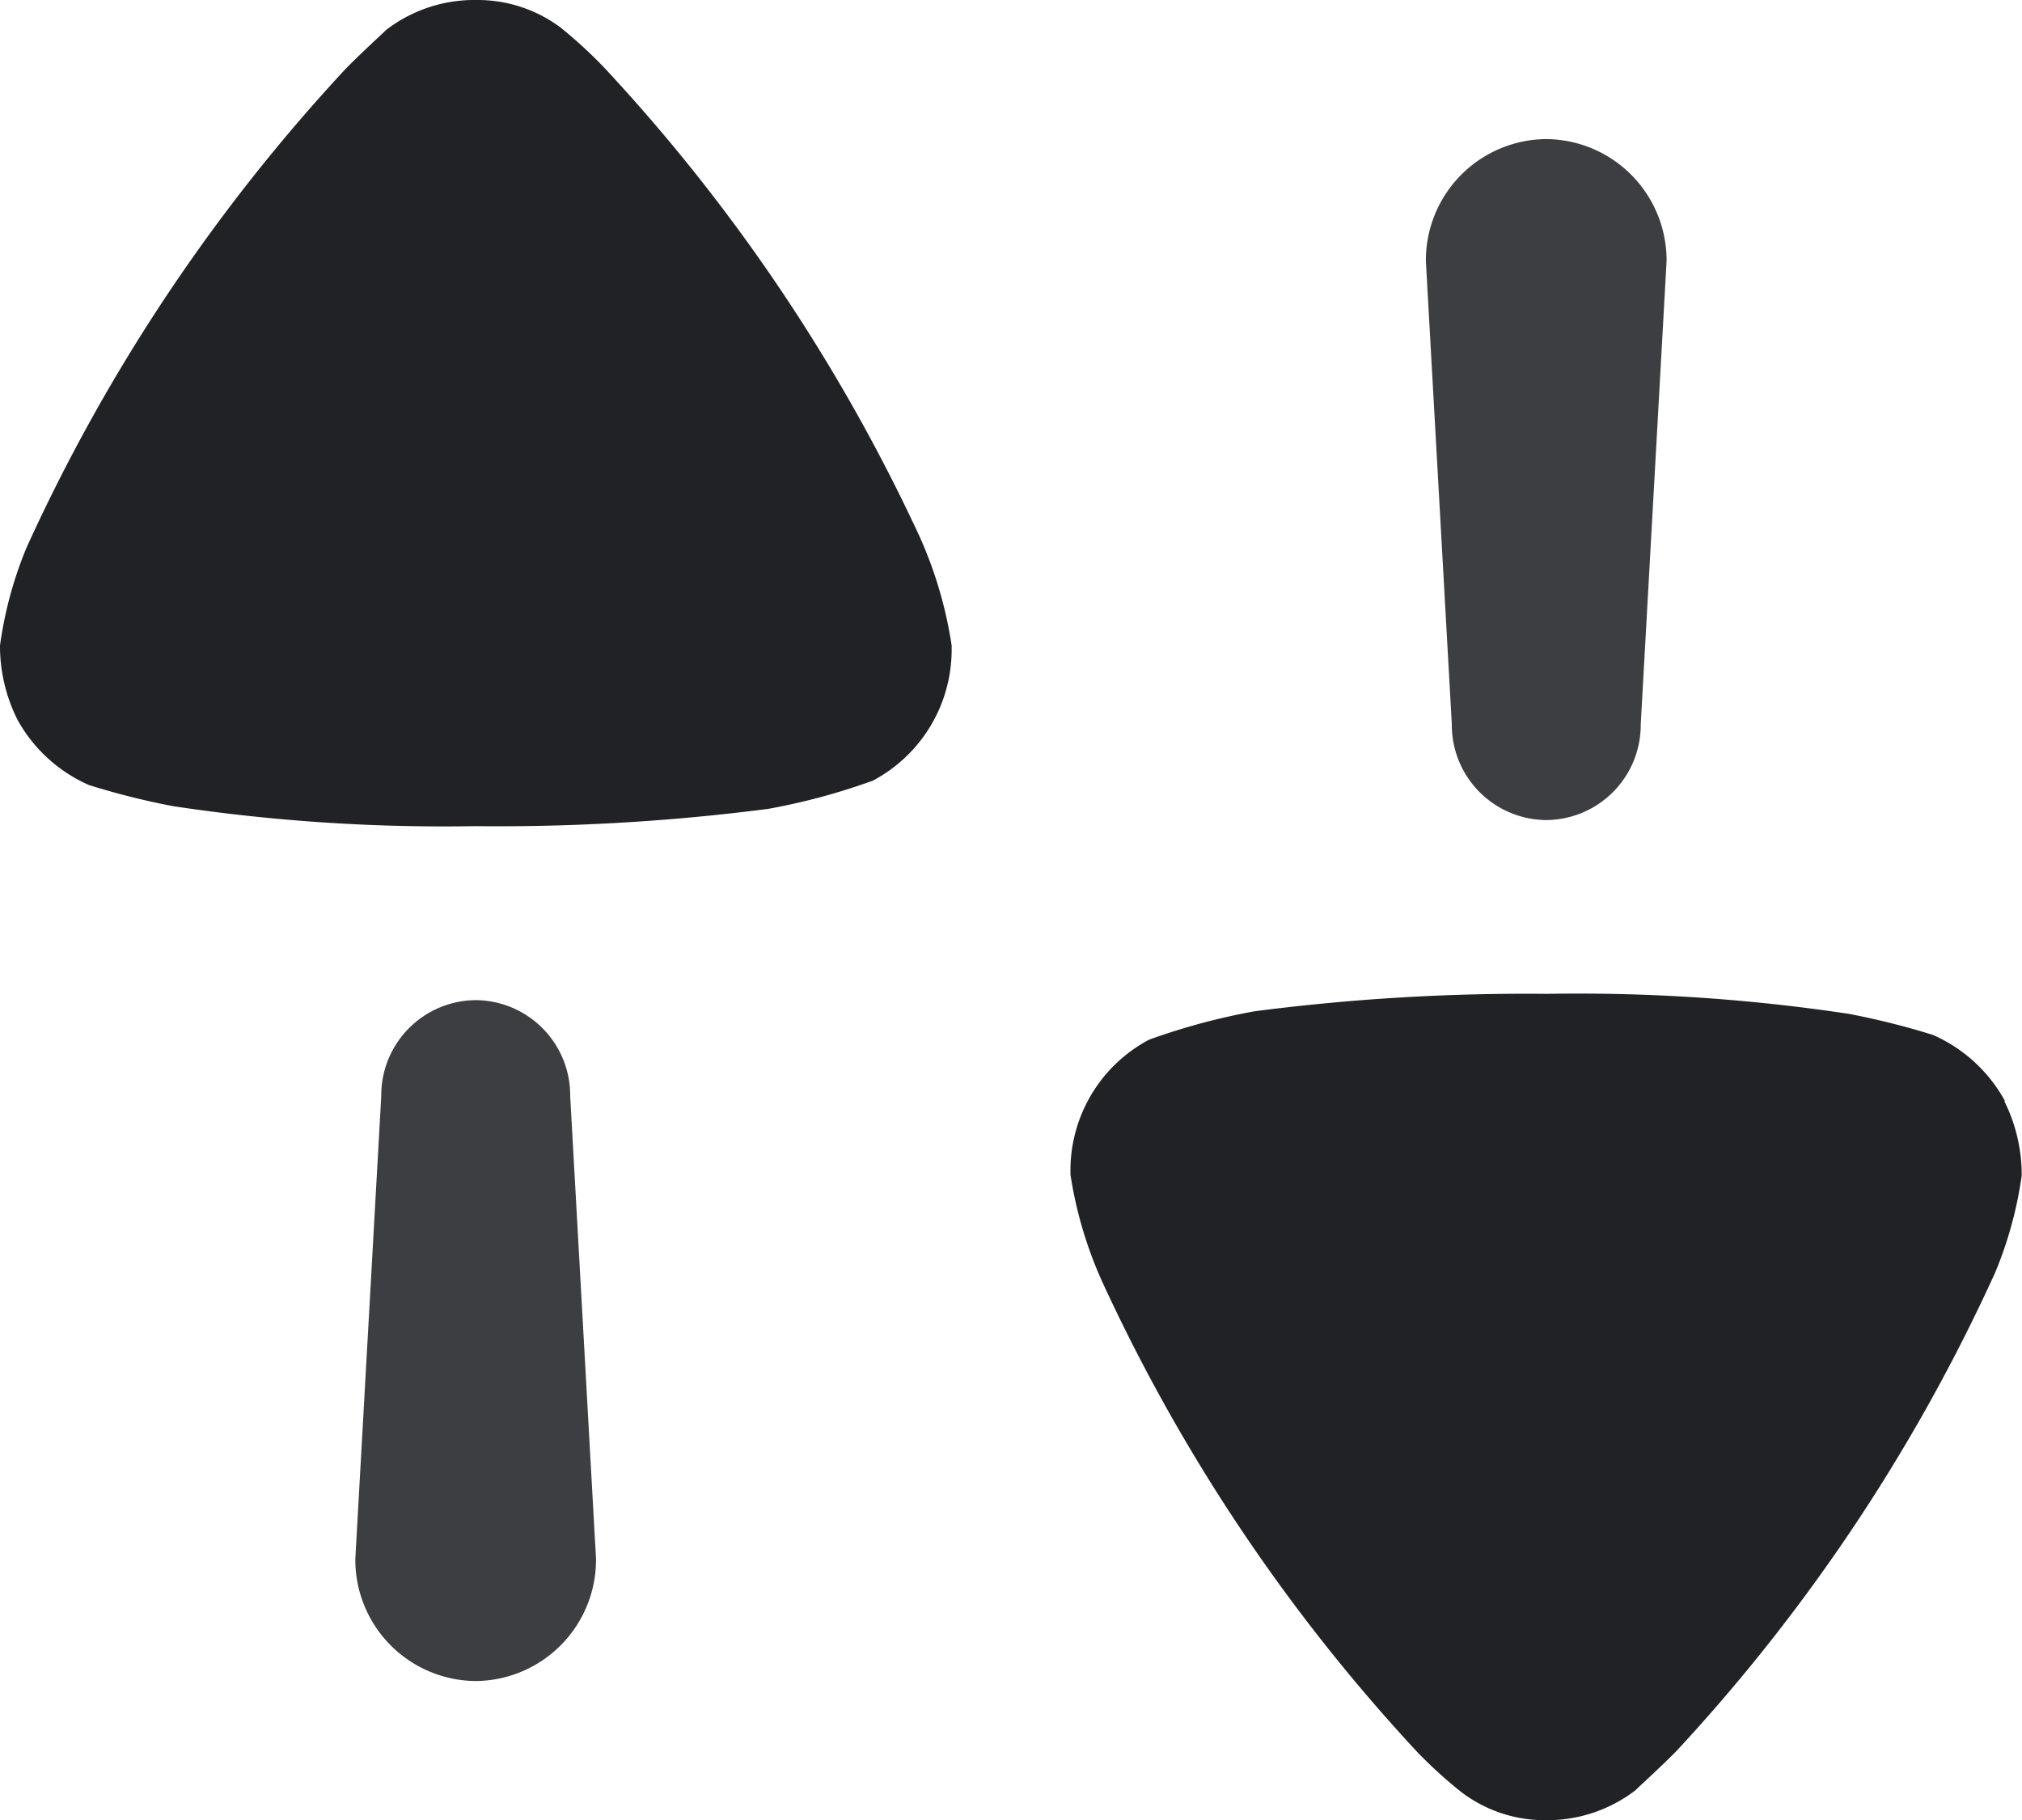 <svg xmlns="http://www.w3.org/2000/svg" width="20.27" height="18.246" viewBox="0 0 20.27 18.246">
  <g id="Iconly_Bulk_Swap" data-name="Iconly/Bulk/Swap" transform="translate(0.039 0)">
    <g id="Swap" transform="translate(-0.039 0)">
      <path id="Fill_1" data-name="Fill 1" d="M1.207,0A.954.954,0,0,0,.26.961L0,5.6A1.216,1.216,0,0,0,1.207,6.825,1.216,1.216,0,0,0,2.413,5.6L2.154.961A.954.954,0,0,0,1.207,0" transform="translate(3.562 10.025)" fill="#212226" opacity="0.87"/>
      <path id="Fill_3" data-name="Fill 3" d="M6.061.682a4.682,4.682,0,0,0-.44-.405A1.39,1.39,0,0,0,4.776,0a1.451,1.451,0,0,0-.905.3c-.047.047-.243.224-.405.389a17.983,17.983,0,0,0-3.2,4.8A3.97,3.97,0,0,0,0,6.47a1.65,1.65,0,0,0,.173.74,1.511,1.511,0,0,0,.719.659,7.494,7.494,0,0,0,.845.212,18.218,18.218,0,0,0,3.026.2A21.15,21.15,0,0,0,7.7,8.108,6.444,6.444,0,0,0,8.75,7.825a1.485,1.485,0,0,0,.79-1.308V6.47a4.179,4.179,0,0,0-.325-1.1A17.982,17.982,0,0,0,6.061.682" transform="translate(0 0)" fill="#212226"/>
      <path id="Fill_6" data-name="Fill 6" d="M1.207,6.826a.954.954,0,0,0,.947-.961l.259-4.641A1.216,1.216,0,0,0,1.207,0,1.216,1.216,0,0,0,0,1.224L.26,5.865a.954.954,0,0,0,.947.961" transform="translate(14.294 1.394)" fill="#212226" opacity="0.87"/>
      <path id="Fill_8" data-name="Fill 8" d="M9.366,1.07A1.52,1.52,0,0,0,8.647.412,7.558,7.558,0,0,0,7.8.2,18.218,18.218,0,0,0,4.776,0,21.15,21.15,0,0,0,1.844.175,6.572,6.572,0,0,0,.789.459,1.483,1.483,0,0,0,0,1.765v.047A4.12,4.12,0,0,0,.325,2.9,17.933,17.933,0,0,0,3.477,7.6a4.561,4.561,0,0,0,.44.4,1.379,1.379,0,0,0,.847.283,1.453,1.453,0,0,0,.9-.3c.047-.047.243-.224.405-.387a18.017,18.017,0,0,0,3.2-4.8,3.933,3.933,0,0,0,.267-.976,1.651,1.651,0,0,0-.173-.742" transform="translate(10.731 9.962)" fill="#212226"/>
    </g>
  </g>
</svg>

